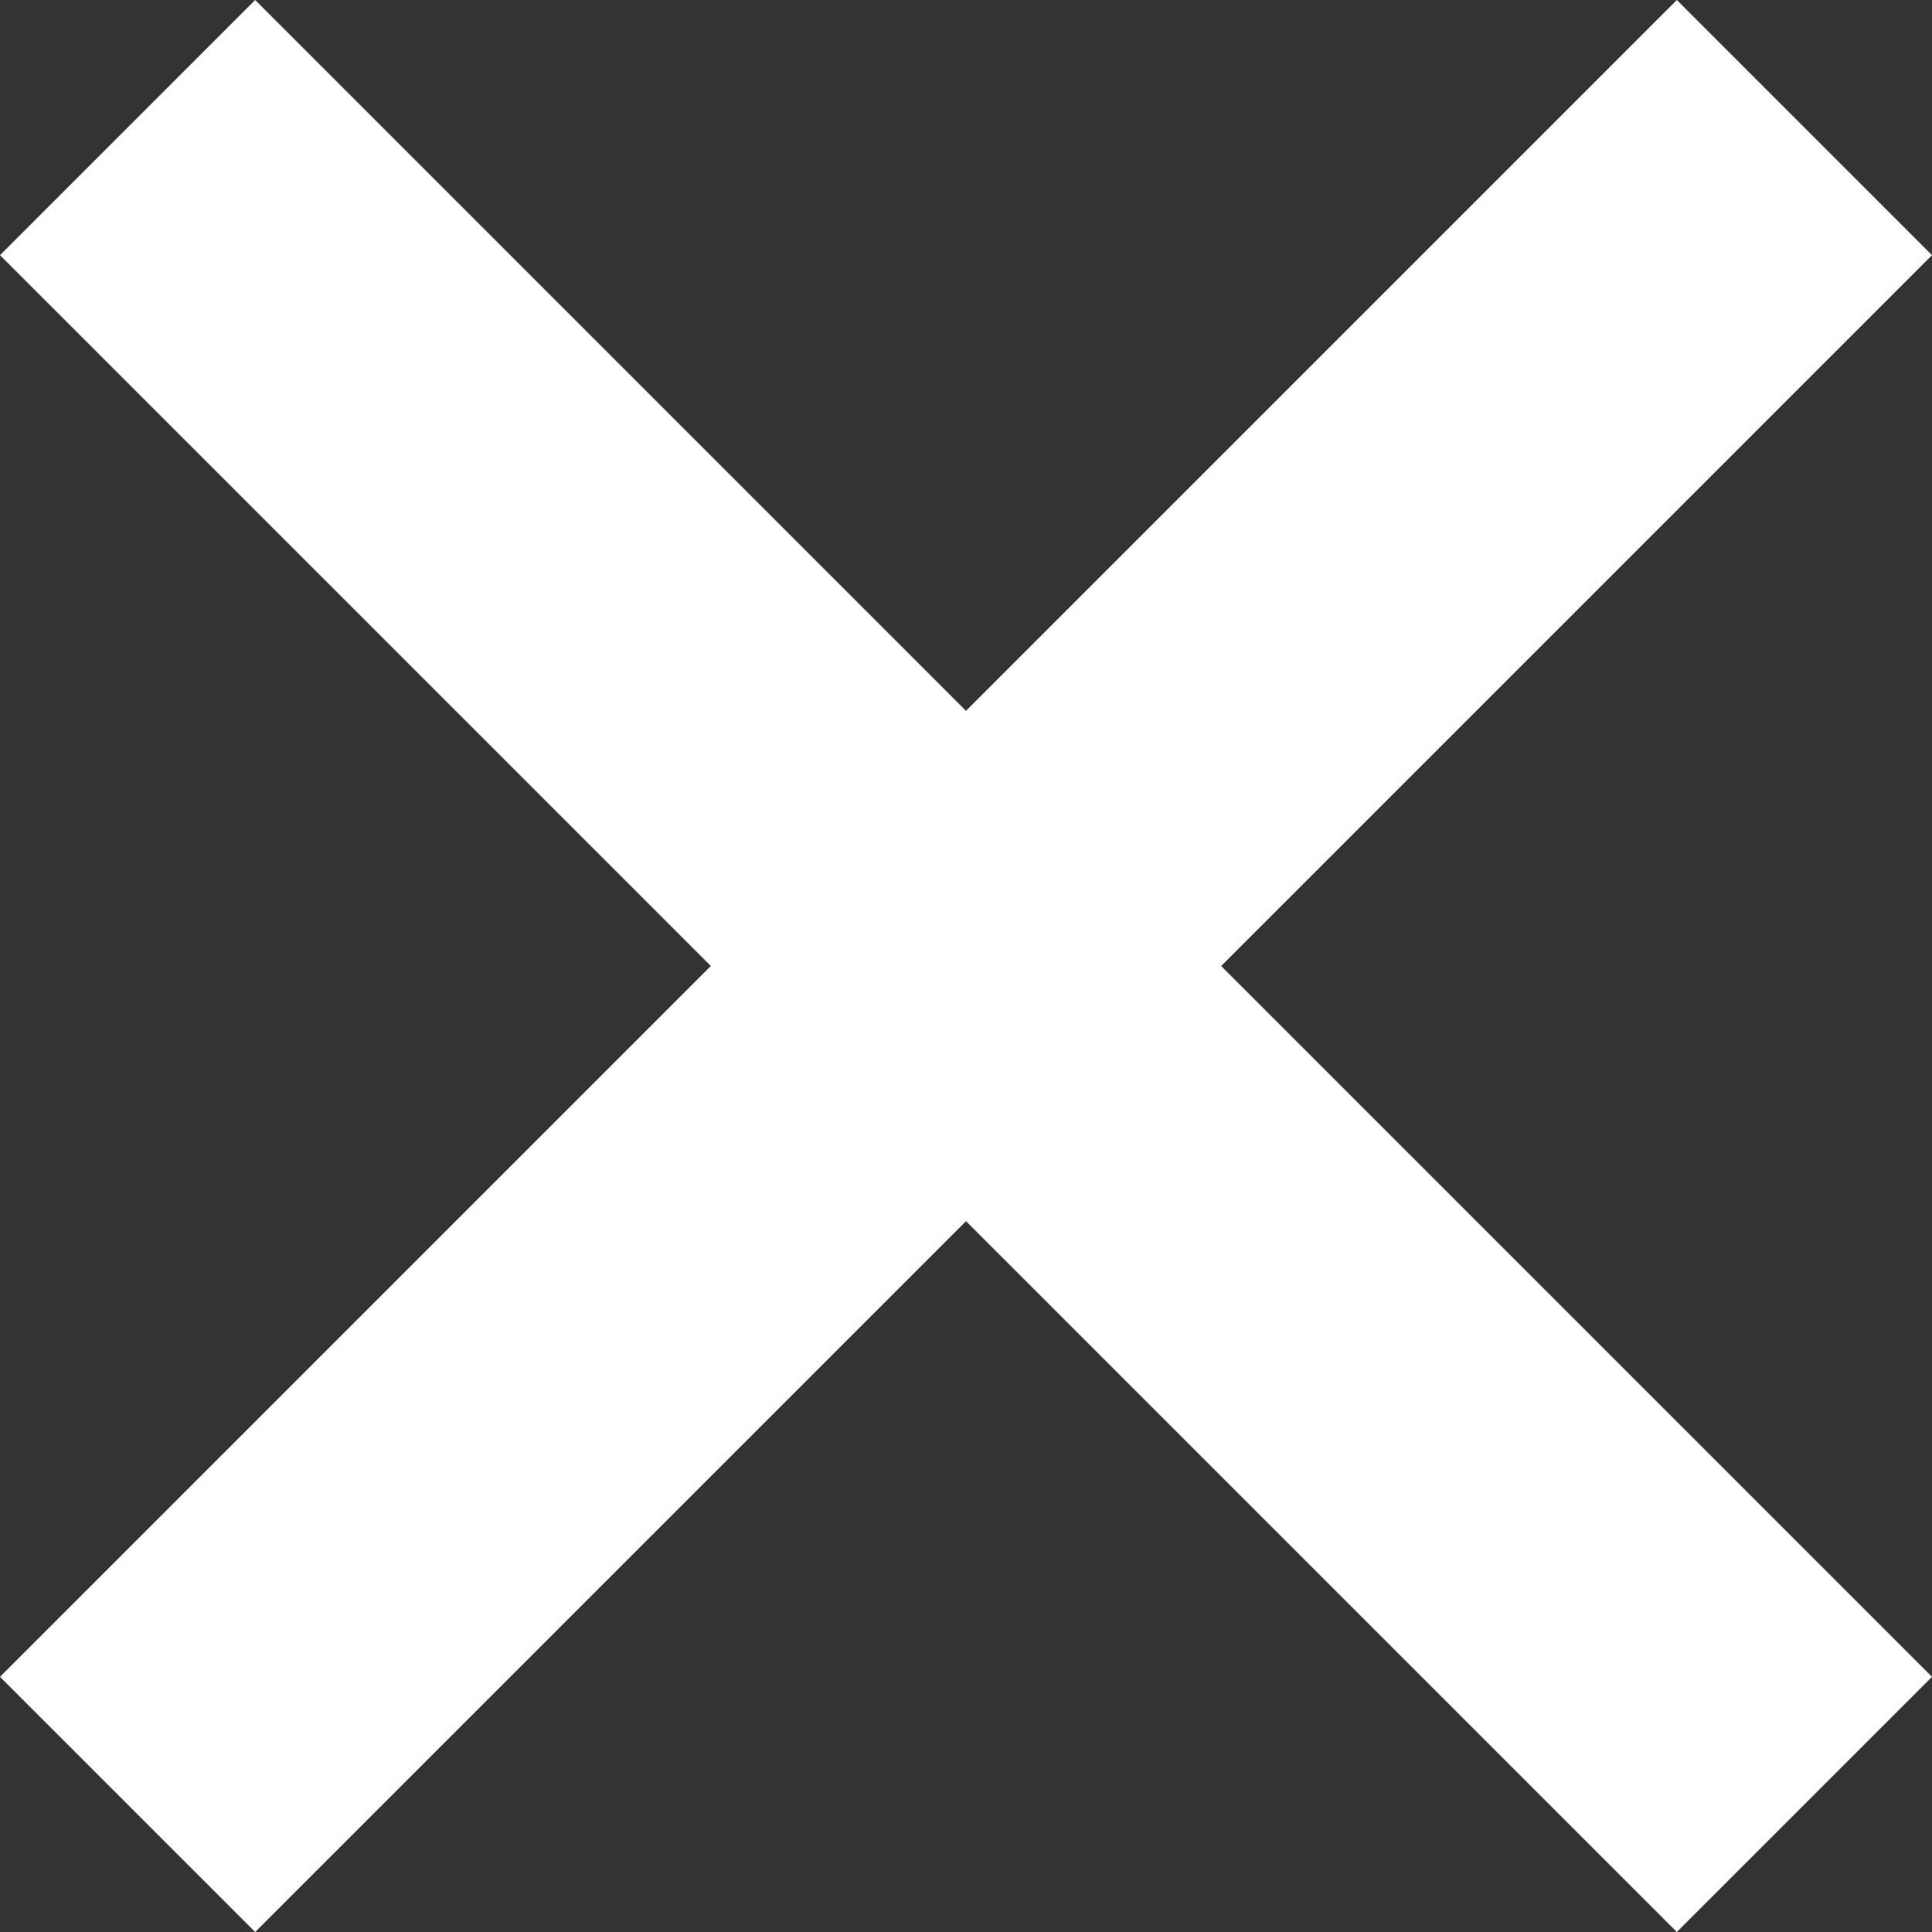 <?xml version="1.0" encoding="utf-8"?>
<!-- Generator: Adobe Illustrator 22.0.1, SVG Export Plug-In . SVG Version: 6.00 Build 0)  -->
<svg version="1.1" id="Слой_2" xmlns="http://www.w3.org/2000/svg" xmlns:xlink="http://www.w3.org/1999/xlink" x="0px" y="0px"
	 viewBox="0 0 21.2 21.2" style="enable-background:new 0 0 21.2 21.2;" xml:space="preserve">
<rect x="0" y="0" width="21.2" height="21.2" fill="#333333" stroke="none"/>
<style type="text/css">
	.st0{fill:#FFFFFF;}
</style>
<polygon class="st0" points="21.2,2.8 18.4,0 10.6,7.8 2.8,0 0,2.8 7.8,10.6 0,18.4 2.8,21.2 10.6,13.4 18.4,21.2 21.2,18.4 
	13.4,10.6 "/>
</svg>
